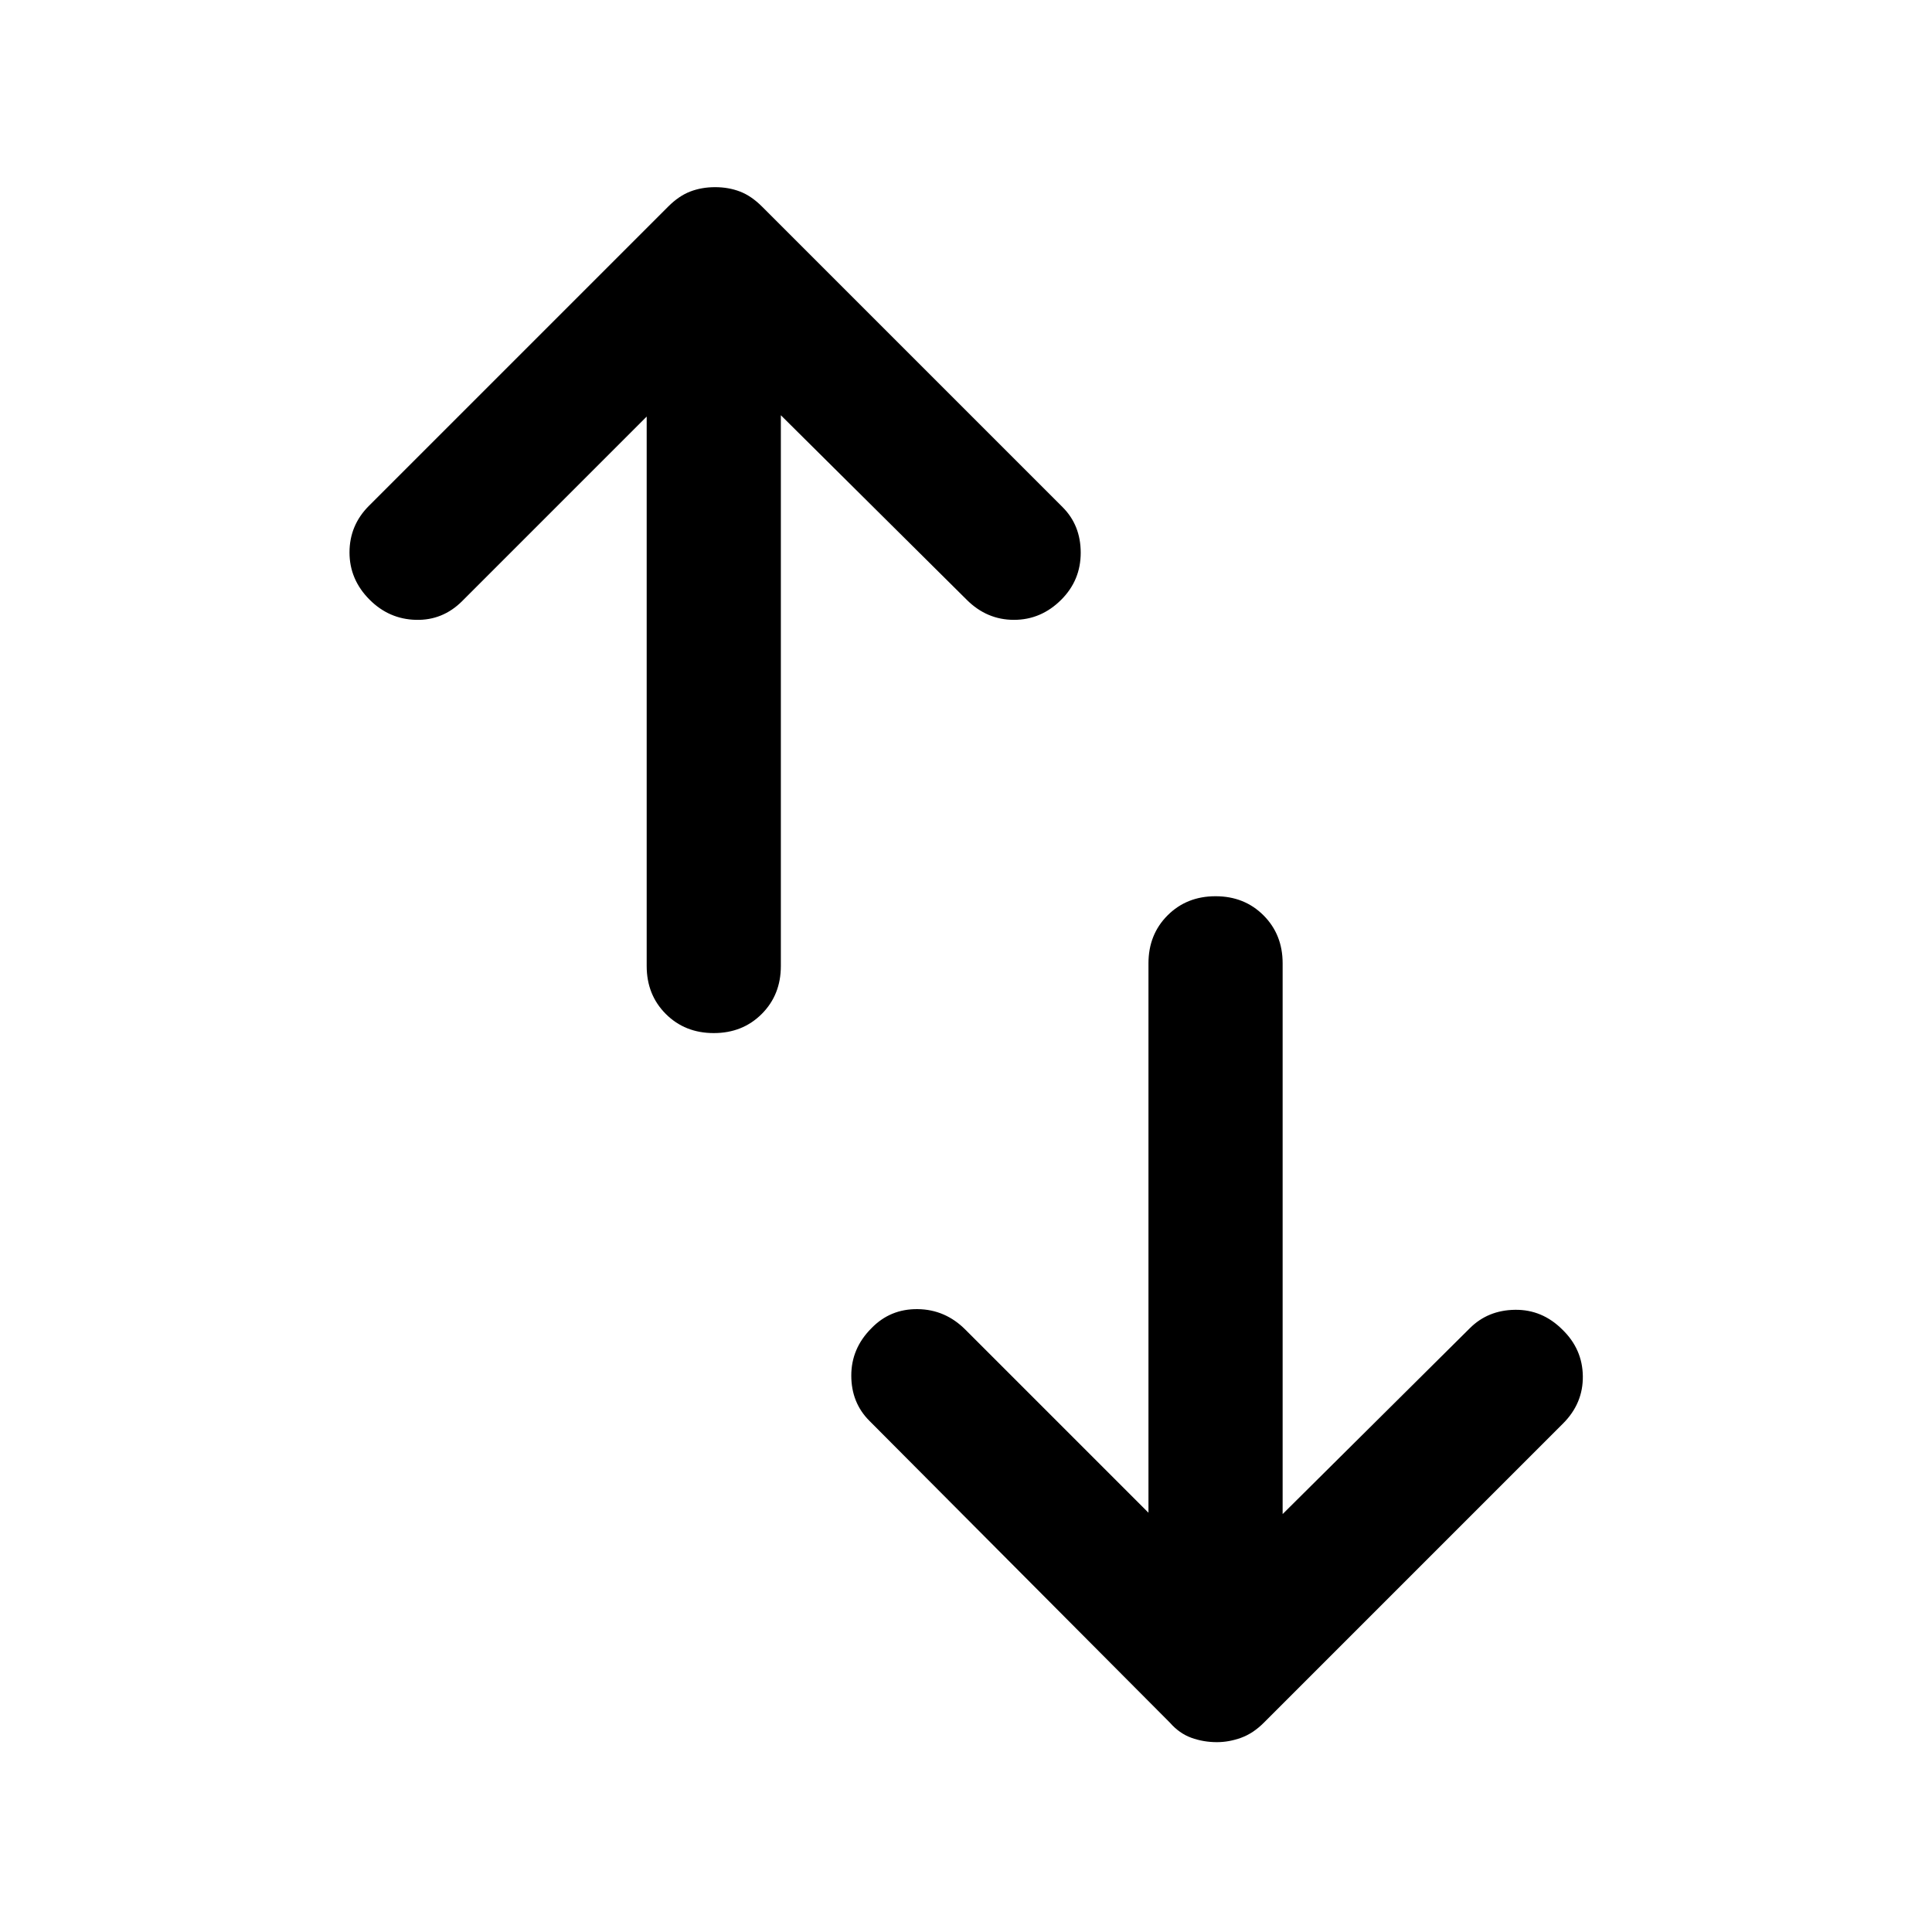 <svg xmlns="http://www.w3.org/2000/svg" viewBox="0 -960 960 960" ><path d="M570.667-208.333v-273q0-14.334 9.5-23.834t23.833-9.5q14.333 0 23.833 9.5 9.5 9.5 9.5 23.834v273.667L730.334-300q9-9 22.5-9.166 13.5-.167 23.499 9.833 10 9.667 10.167 23.166.167 13.5-9.833 23.5L628-104q-5.333 5.333-11.333 7.5t-12 2.167Q598-94.333 592-96.5t-10.666-7.5L432-254q-9-9-9-22.5t10-23.5q9.333-9.666 23-9.5 13.667.167 23.667 10.167l91 91ZM321.333-753.001l-91.667 91.667q-9.666 9.667-23 9.334-13.333-.334-22.999-10-10-10-10-23.5t9.666-23.167L332-857.333q5.333-5.334 11-7.5Q348.667-867 355.333-867q6.667 0 12.333 2.167 5.667 2.166 11 7.5L528-708q9 9 9 22.667 0 13.666-9.667 23.333-10 10-23.5 10t-23.5-10L388-753.667V-480q0 14.333-9.5 23.833-9.5 9.5-23.833 9.5-14.334 0-23.834-9.5t-9.5-23.833v-273.001Z"/></svg>